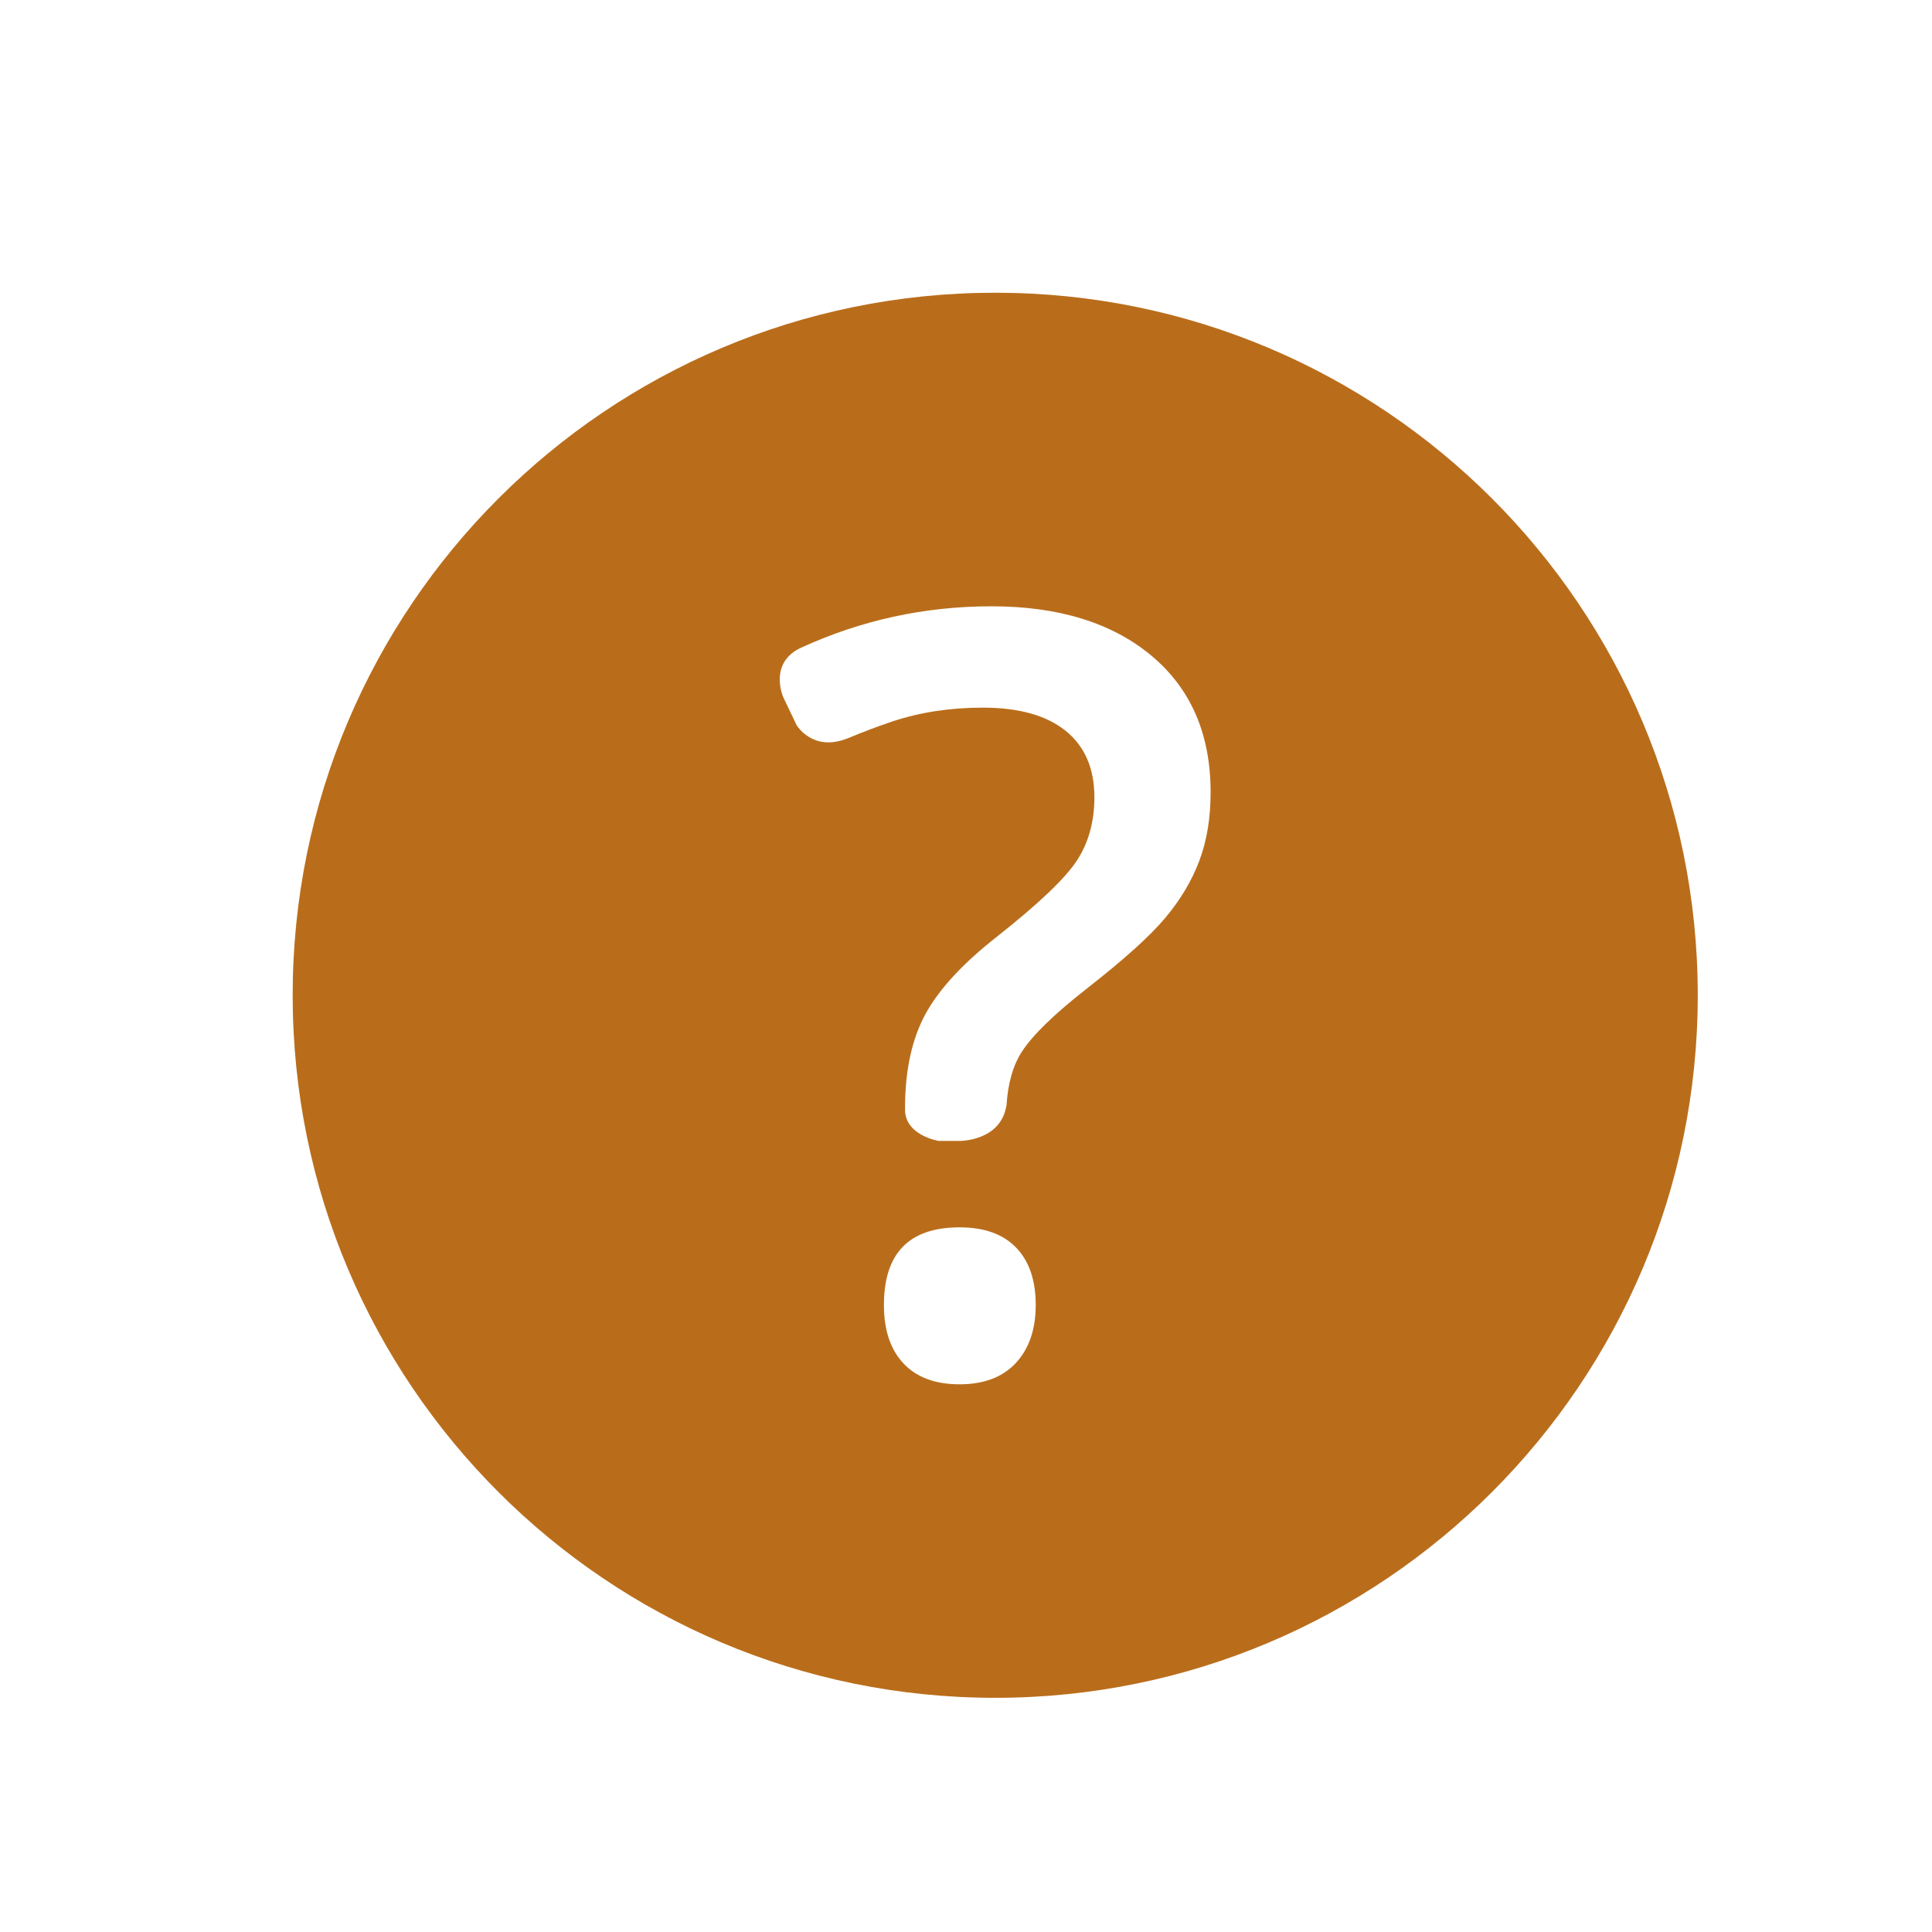 <?xml version="1.0" encoding="UTF-8"?>
<svg width="33px" height="33px" viewBox="0 0 33 33" version="1.1" xmlns="http://www.w3.org/2000/svg" xmlns:xlink="http://www.w3.org/1999/xlink">
    <!-- Generator: Sketch 57.1 (83088) - https://sketch.com -->
    <title>FAQ@1x</title>
    <desc>Created with Sketch.</desc>
    <g id="FAQ" stroke="none" stroke-width="1" fill="none" fill-rule="evenodd">
        <g id="372890_faq_full_question_round_icon-copy" transform="translate(4, 5)" fill="#B96D1B" fill-rule="nonzero">
            <path d="M12.999,0 C6.371,0 0.999,5.372 0.999,12 C0.999,18.628 6.371,24 12.999,24 C19.626,24 24.999,18.628 24.999,12 C24.999,5.372 19.626,0 12.999,0 Z M13.352,18.28 C13.126,18.523 12.806,18.645 12.39,18.645 C11.974,18.645 11.654,18.526 11.432,18.288 C11.209,18.051 11.098,17.718 11.098,17.291 C11.098,16.406 11.528,15.964 12.39,15.964 C12.812,15.964 13.134,16.079 13.357,16.311 C13.58,16.543 13.691,16.869 13.691,17.291 C13.691,17.707 13.577,18.037 13.352,18.28 Z M16.486,9.701 C16.357,10.044 16.162,10.371 15.901,10.681 C15.64,10.992 15.191,11.396 14.552,11.895 C14.007,12.322 13.642,12.677 13.458,12.958 C13.302,13.195 13.216,13.506 13.192,13.882 C13.191,13.889 13.188,13.892 13.187,13.9 C13.082,14.492 12.395,14.488 12.395,14.488 L12.034,14.488 C12.034,14.488 11.436,14.393 11.459,13.925 C11.459,13.28 11.576,12.745 11.81,12.316 C12.045,11.889 12.455,11.447 13.041,10.989 C13.738,10.438 14.187,10.011 14.389,9.707 C14.591,9.402 14.693,9.039 14.693,8.617 C14.693,8.124 14.529,7.747 14.201,7.482 C13.873,7.218 13.401,7.087 12.786,7.087 C12.229,7.087 11.713,7.166 11.239,7.324 C10.98,7.411 10.725,7.509 10.473,7.614 C10.467,7.617 10.465,7.615 10.459,7.618 C9.876,7.843 9.606,7.385 9.606,7.385 L9.377,6.905 C9.376,6.902 9.119,6.317 9.692,6.059 C10.713,5.593 11.794,5.356 12.935,5.356 C14.083,5.356 14.994,5.638 15.668,6.2 C16.341,6.763 16.678,7.54 16.678,8.53 C16.679,8.968 16.614,9.359 16.486,9.701 Z" id="Shape"></path>
        </g>
    </g>
</svg>